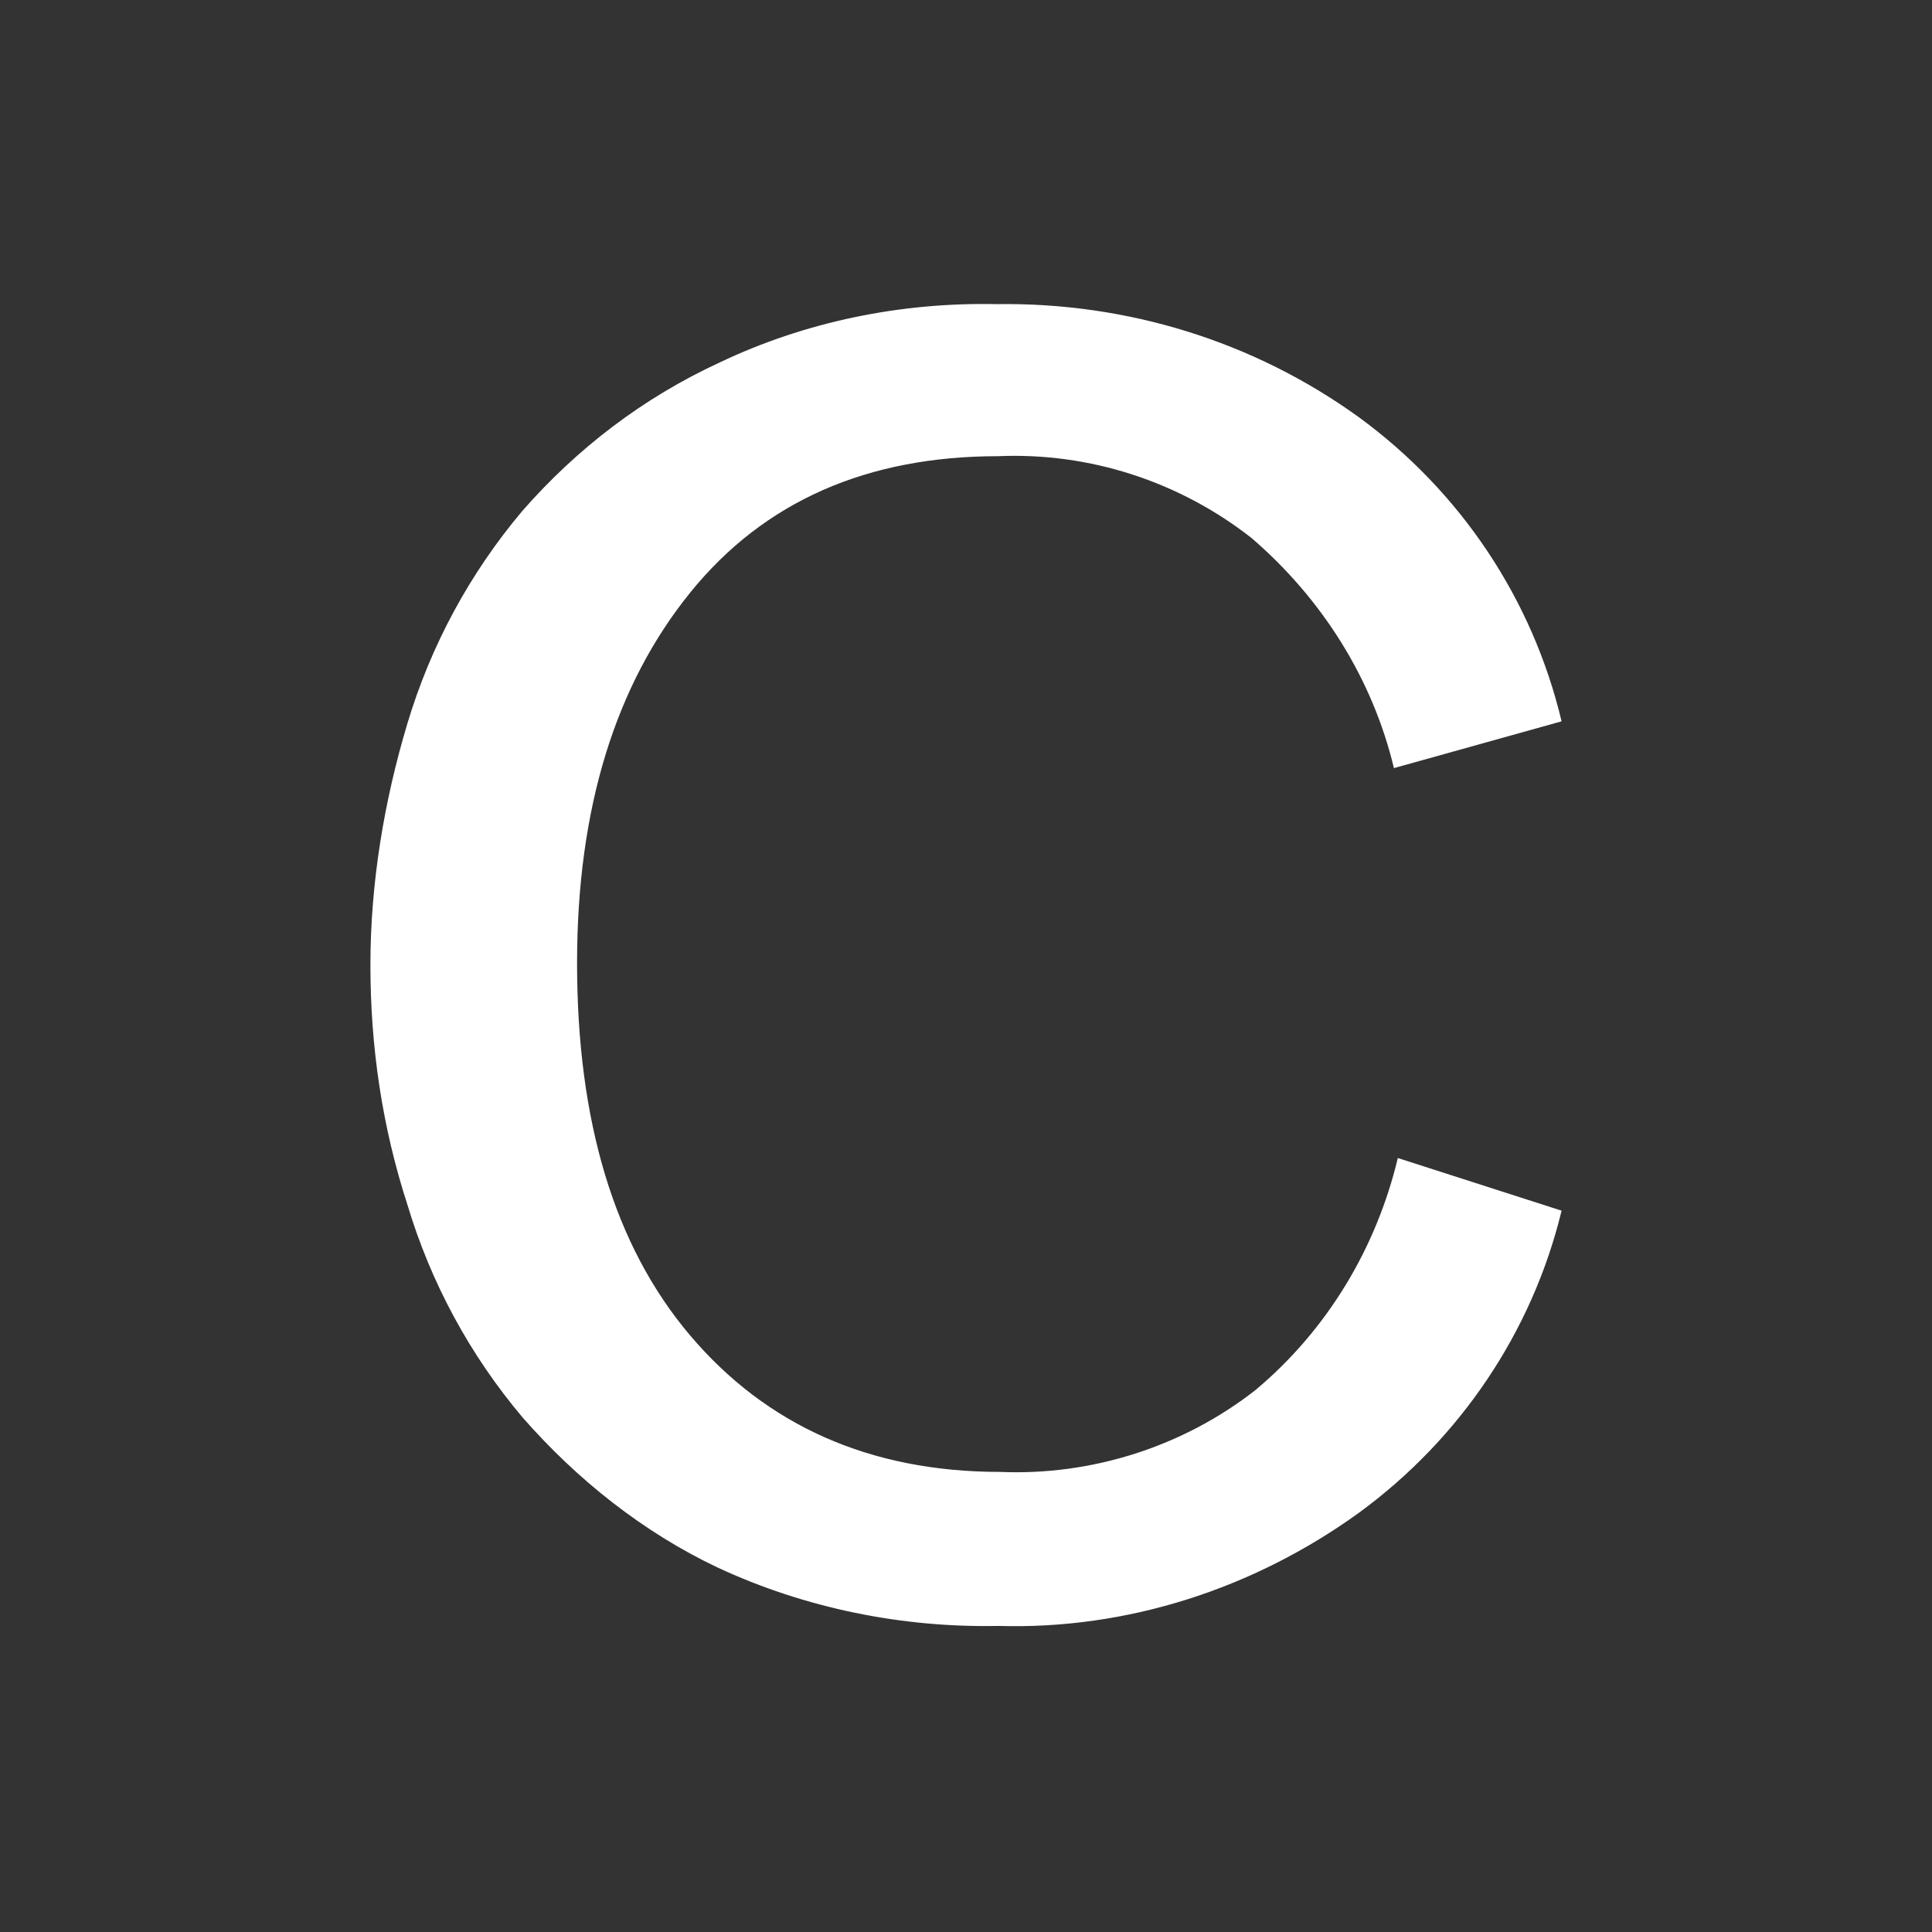 <?xml version="1.0" encoding="utf-8"?>
<!-- Generator: Adobe Illustrator 24.3.0, SVG Export Plug-In . SVG Version: 6.00 Build 0)  -->
<svg version="1.1" id="Livello_1" xmlns="http://www.w3.org/2000/svg" xmlns:xlink="http://www.w3.org/1999/xlink" x="0px" y="0px"
	 viewBox="0 0 99.1 99.1" style="enable-background:new 0 0 99.1 99.1;" xml:space="preserve">
<rect x="0" y="0" width="99.1" height="99.1" fill="#333333" stroke="none"/>
<style type="text/css">
	.st0{fill:#FFFFFF;}
</style>
<path class="st0" d="M51.3,75.5c4.7,0.2,9.4-1.3,13.1-4.2c3.7-3.1,6.2-7.3,7.3-11.9l8.4,2.7c-1.5,6.2-5.2,11.7-10.4,15.5
	c-5.4,3.9-11.9,6-18.5,5.8c-4.9,0.1-9.9-0.9-14.4-3c-3.8-1.8-7.2-4.5-10-7.7c-2.7-3.2-4.7-6.9-5.9-10.9c-1.3-4-1.9-8.1-1.9-12.3
	s0.7-8.4,1.9-12.4c1.2-4,3.2-7.7,5.9-10.9c2.8-3.2,6.2-5.8,10.1-7.6c4.4-2.1,9.3-3.1,14.2-3c6.7-0.1,13.2,1.9,18.6,5.8
	c5.2,3.8,8.9,9.3,10.4,15.6l-8.6,2.4c-1.1-4.6-3.7-8.7-7.3-11.8c-3.7-2.9-8.3-4.4-13-4.2c-6.7,0-12,2.3-15.8,7s-5.8,11-5.8,19
	c0,8.1,1.9,14.5,5.8,19.1S44.6,75.5,51.3,75.5z"/>
</svg>
